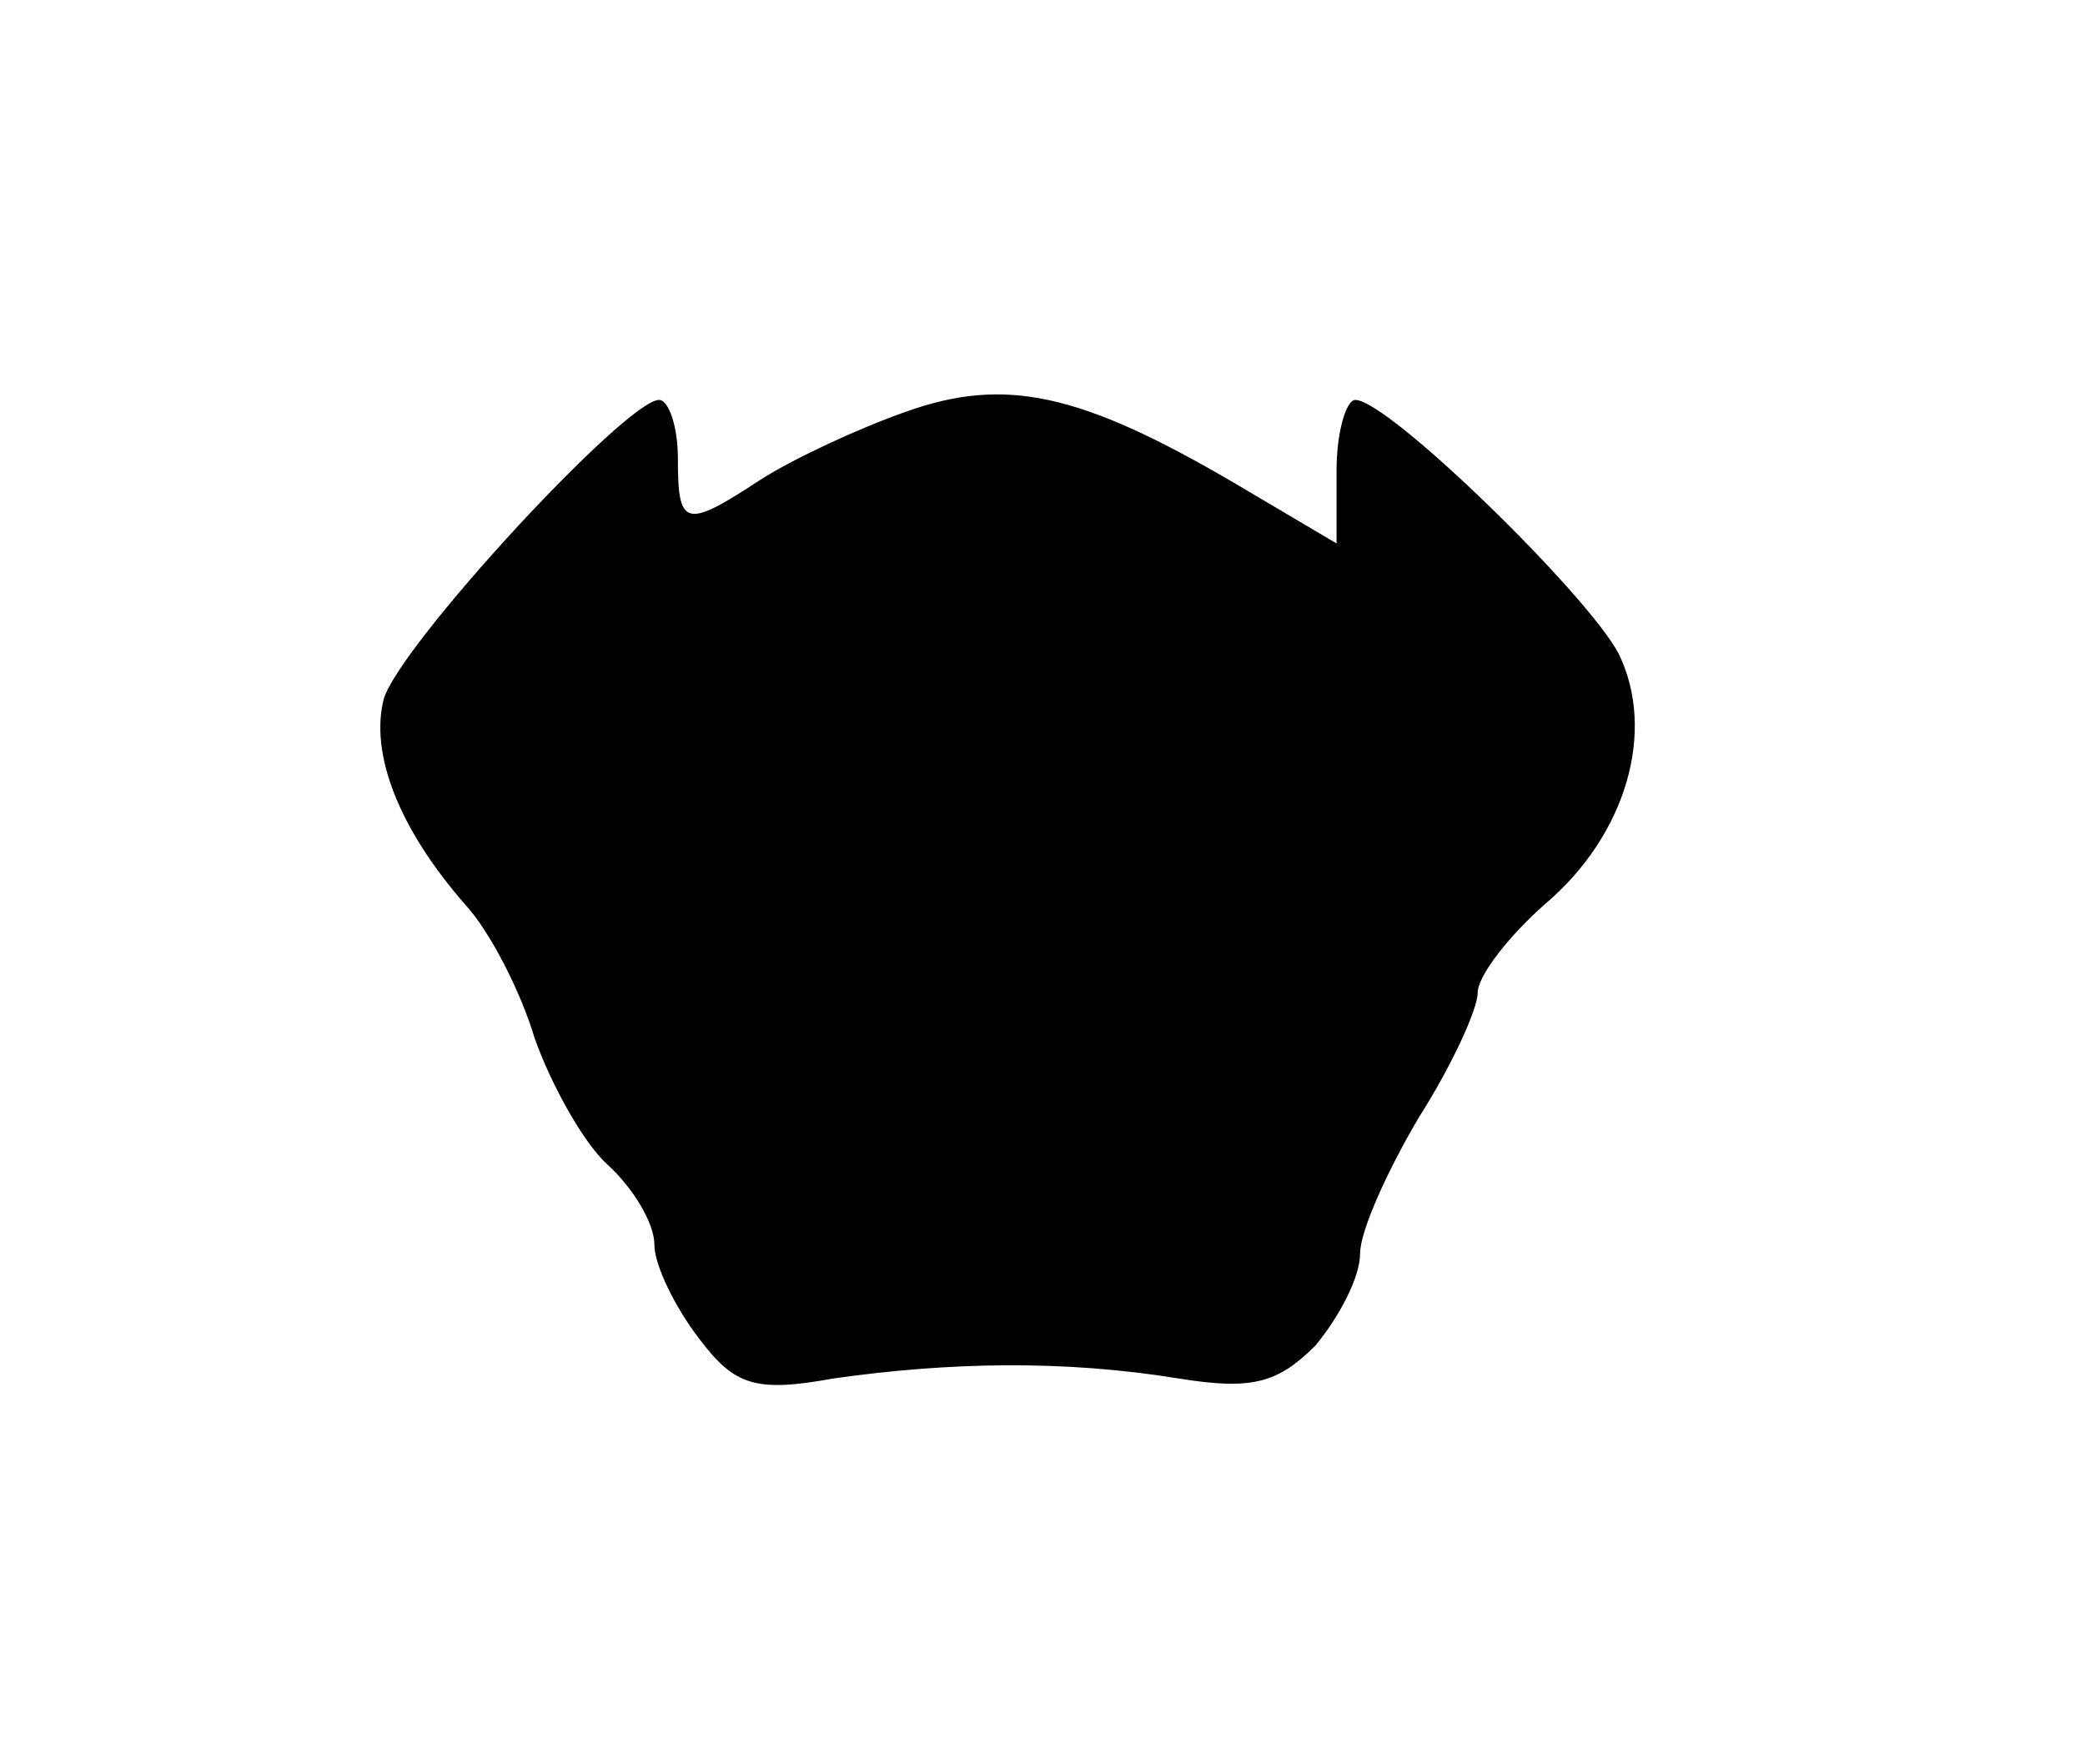 <svg version="1.0" xmlns="http://www.w3.org/2000/svg"
 width="65pt" height="55pt" viewBox="0 0 65 75"
 preserveAspectRatio="xMidYMid meet" fill="currentColor">
<g transform="translate(0,75) scale(0.1,-0.1)" stroke="none">
<path d="M267 575 c-20 -7 -48 -20 -62 -29 -32 -21 -35 -20 -35 9 0 14 -4 25
-8 25 -14 0 -110 -104 -117 -127 -6 -23 6 -55 35 -88 10 -11 23 -36 29 -56 7
-20 21 -45 31 -54 11 -10 20 -25 20 -34 0 -9 9 -27 19 -40 15 -20 24 -23 57
-17 49 7 98 8 147 0 31 -5 42 -2 58 14 10 12 19 29 19 39 0 10 12 36 25 58 14
22 25 46 25 53 0 7 13 24 29 38 34 29 47 73 31 106 -13 25 -98 108 -112 108
-4 0 -8 -14 -8 -30 l0 -31 -44 26 c-65 38 -97 45 -139 30z"/>
</g>
</svg>